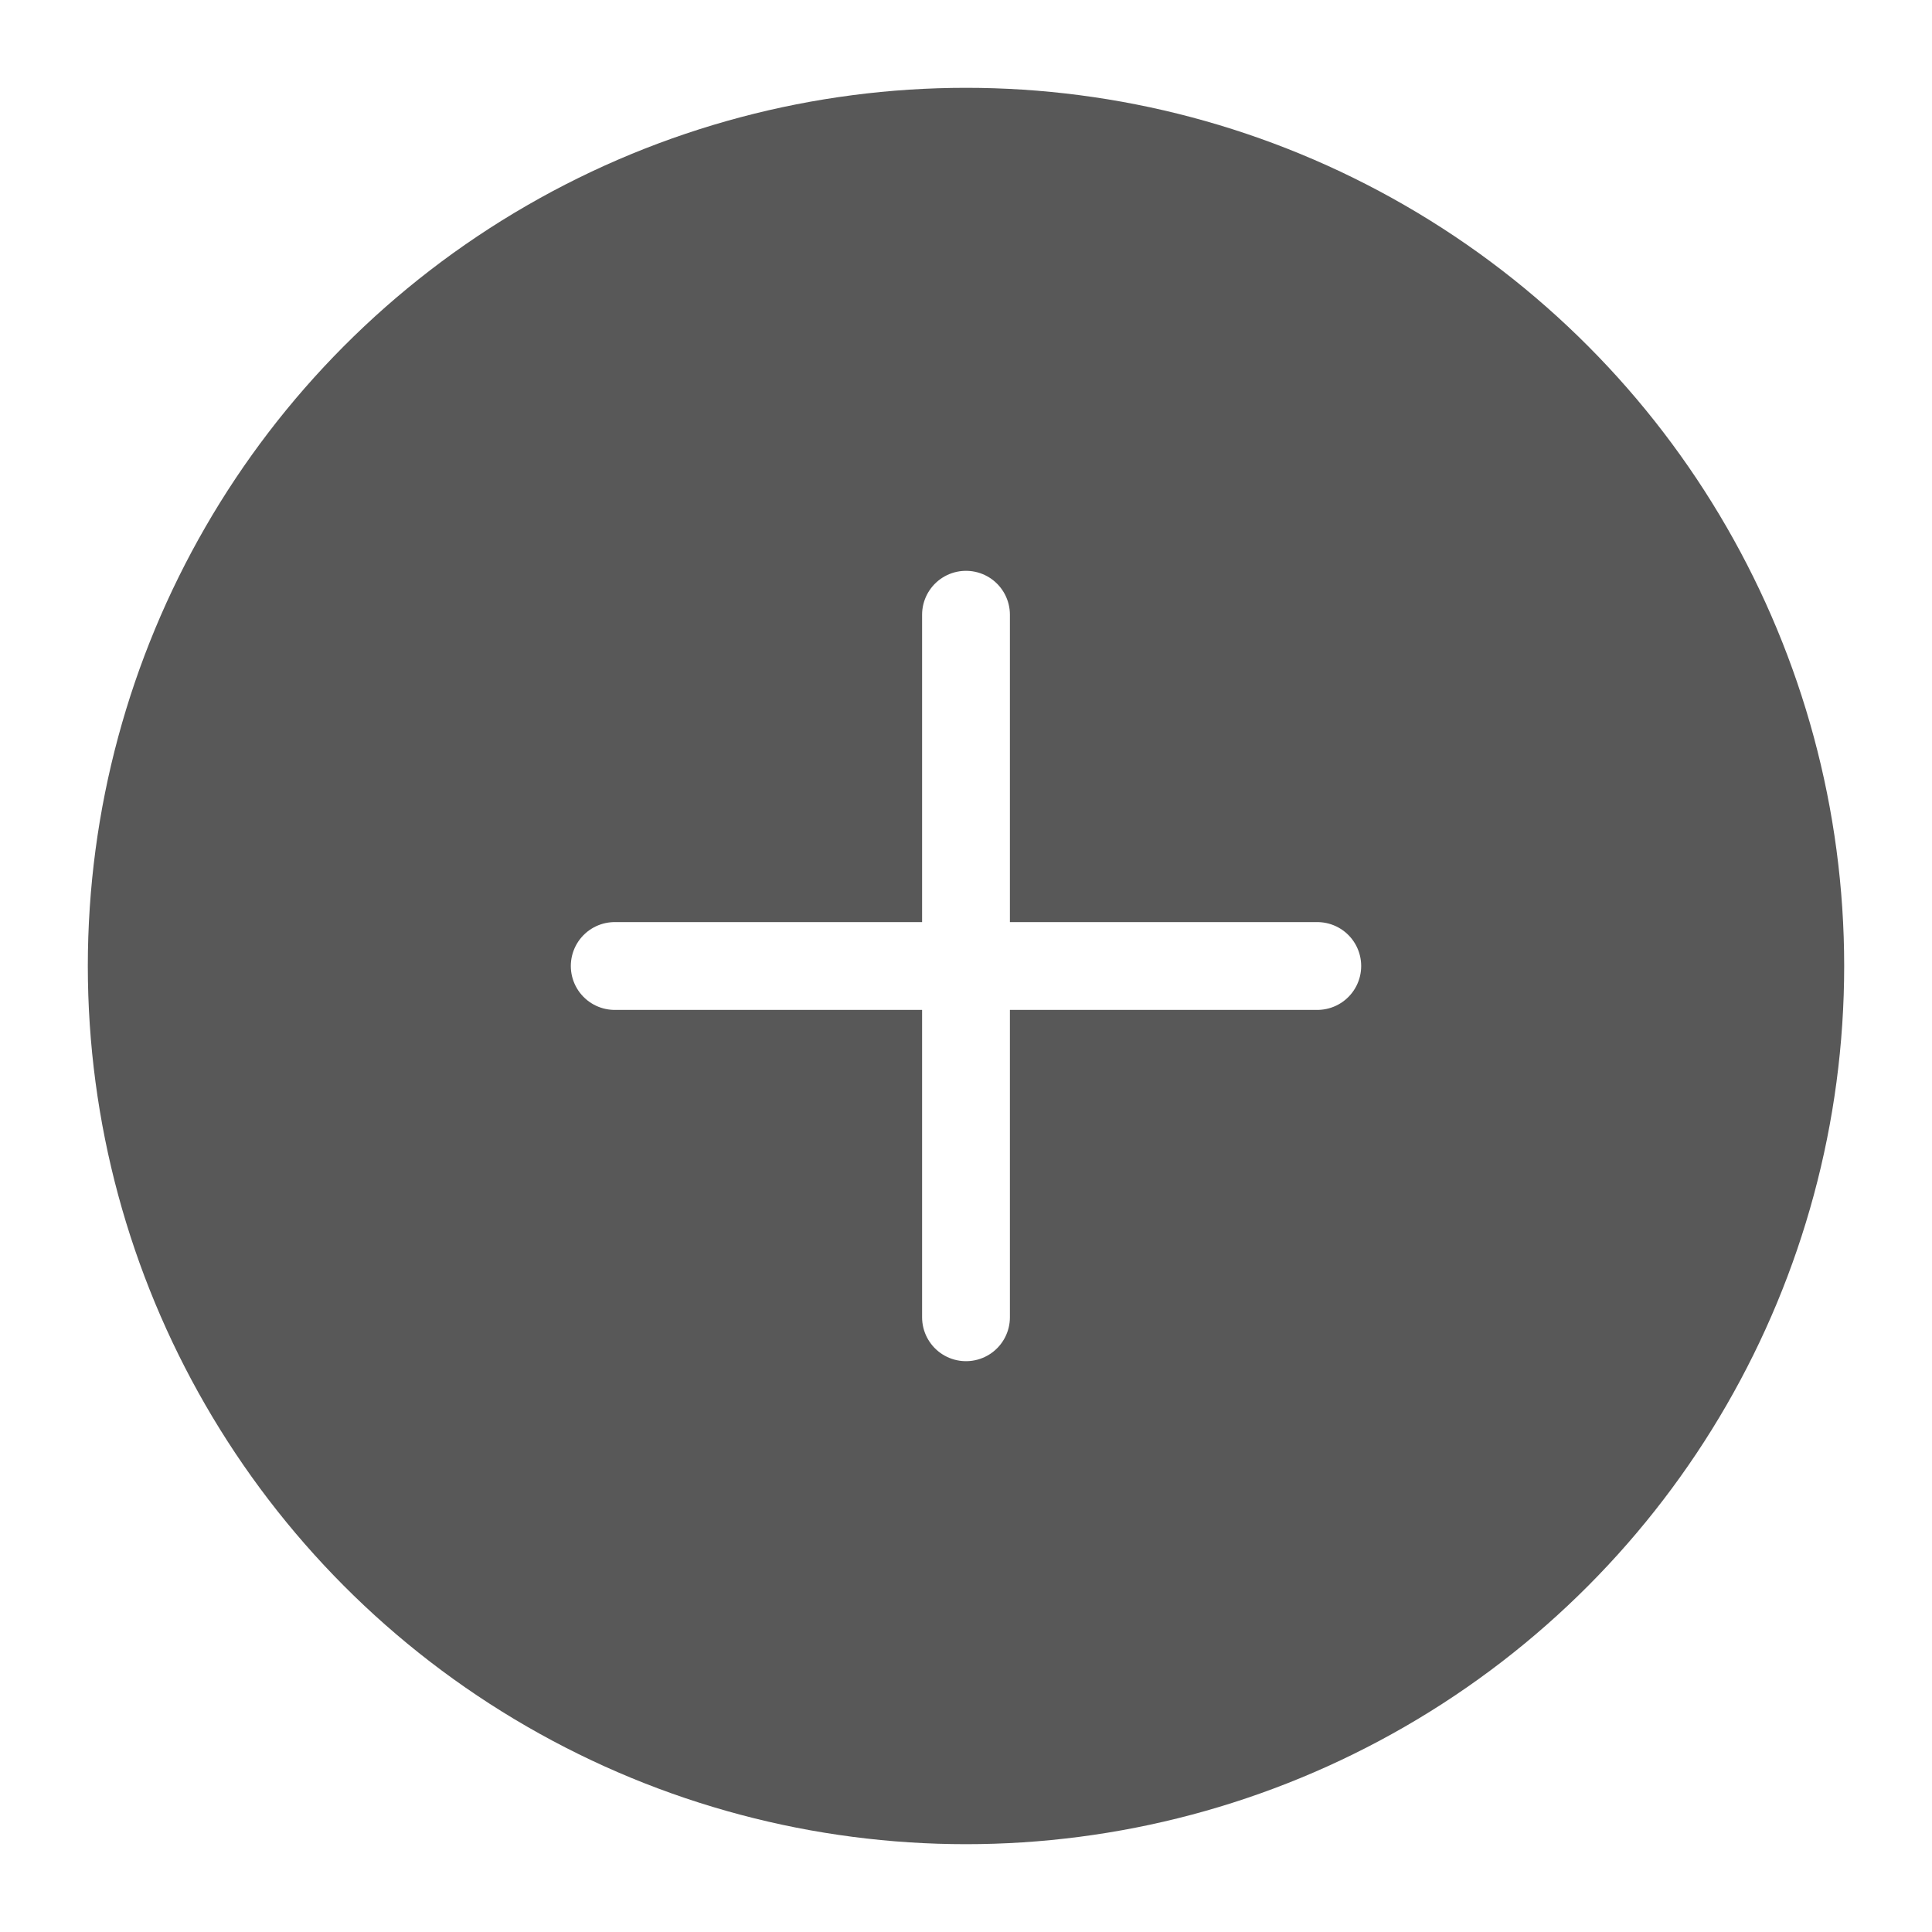 <svg width="22" height="22" viewBox="0 0 22 22" fill="none" xmlns="http://www.w3.org/2000/svg">
<g filter="url(#filter0_d_828_26002)">
<ellipse cx="10" cy="10" rx="10" ry="10" transform="rotate(-180 10 10)" fill="#585858"/>
<path d="M6 10H14" stroke="white" stroke-linecap="round"/>
<path d="M10 14V6" stroke="white" stroke-linecap="round"/>
</g>
<defs>
<filter id="filter0_d_828_26002" x="0" y="0" width="22" height="22" filterUnits="userSpaceOnUse" color-interpolation-filters="sRGB">
<feFlood flood-opacity="0" result="BackgroundImageFix"/>
<feColorMatrix in="SourceAlpha" type="matrix" values="0 0 0 0 0 0 0 0 0 0 0 0 0 0 0 0 0 0 127 0" result="hardAlpha"/>
<feOffset dx="1" dy="1"/>
<feGaussianBlur stdDeviation="0.5"/>
<feComposite in2="hardAlpha" operator="out"/>
<feColorMatrix type="matrix" values="0 0 0 0 0 0 0 0 0 0 0 0 0 0 0 0 0 0 0.1 0"/>
<feBlend mode="normal" in2="BackgroundImageFix" result="effect1_dropShadow_828_26002"/>
<feBlend mode="normal" in="SourceGraphic" in2="effect1_dropShadow_828_26002" result="shape"/>
</filter>
</defs>
</svg>
